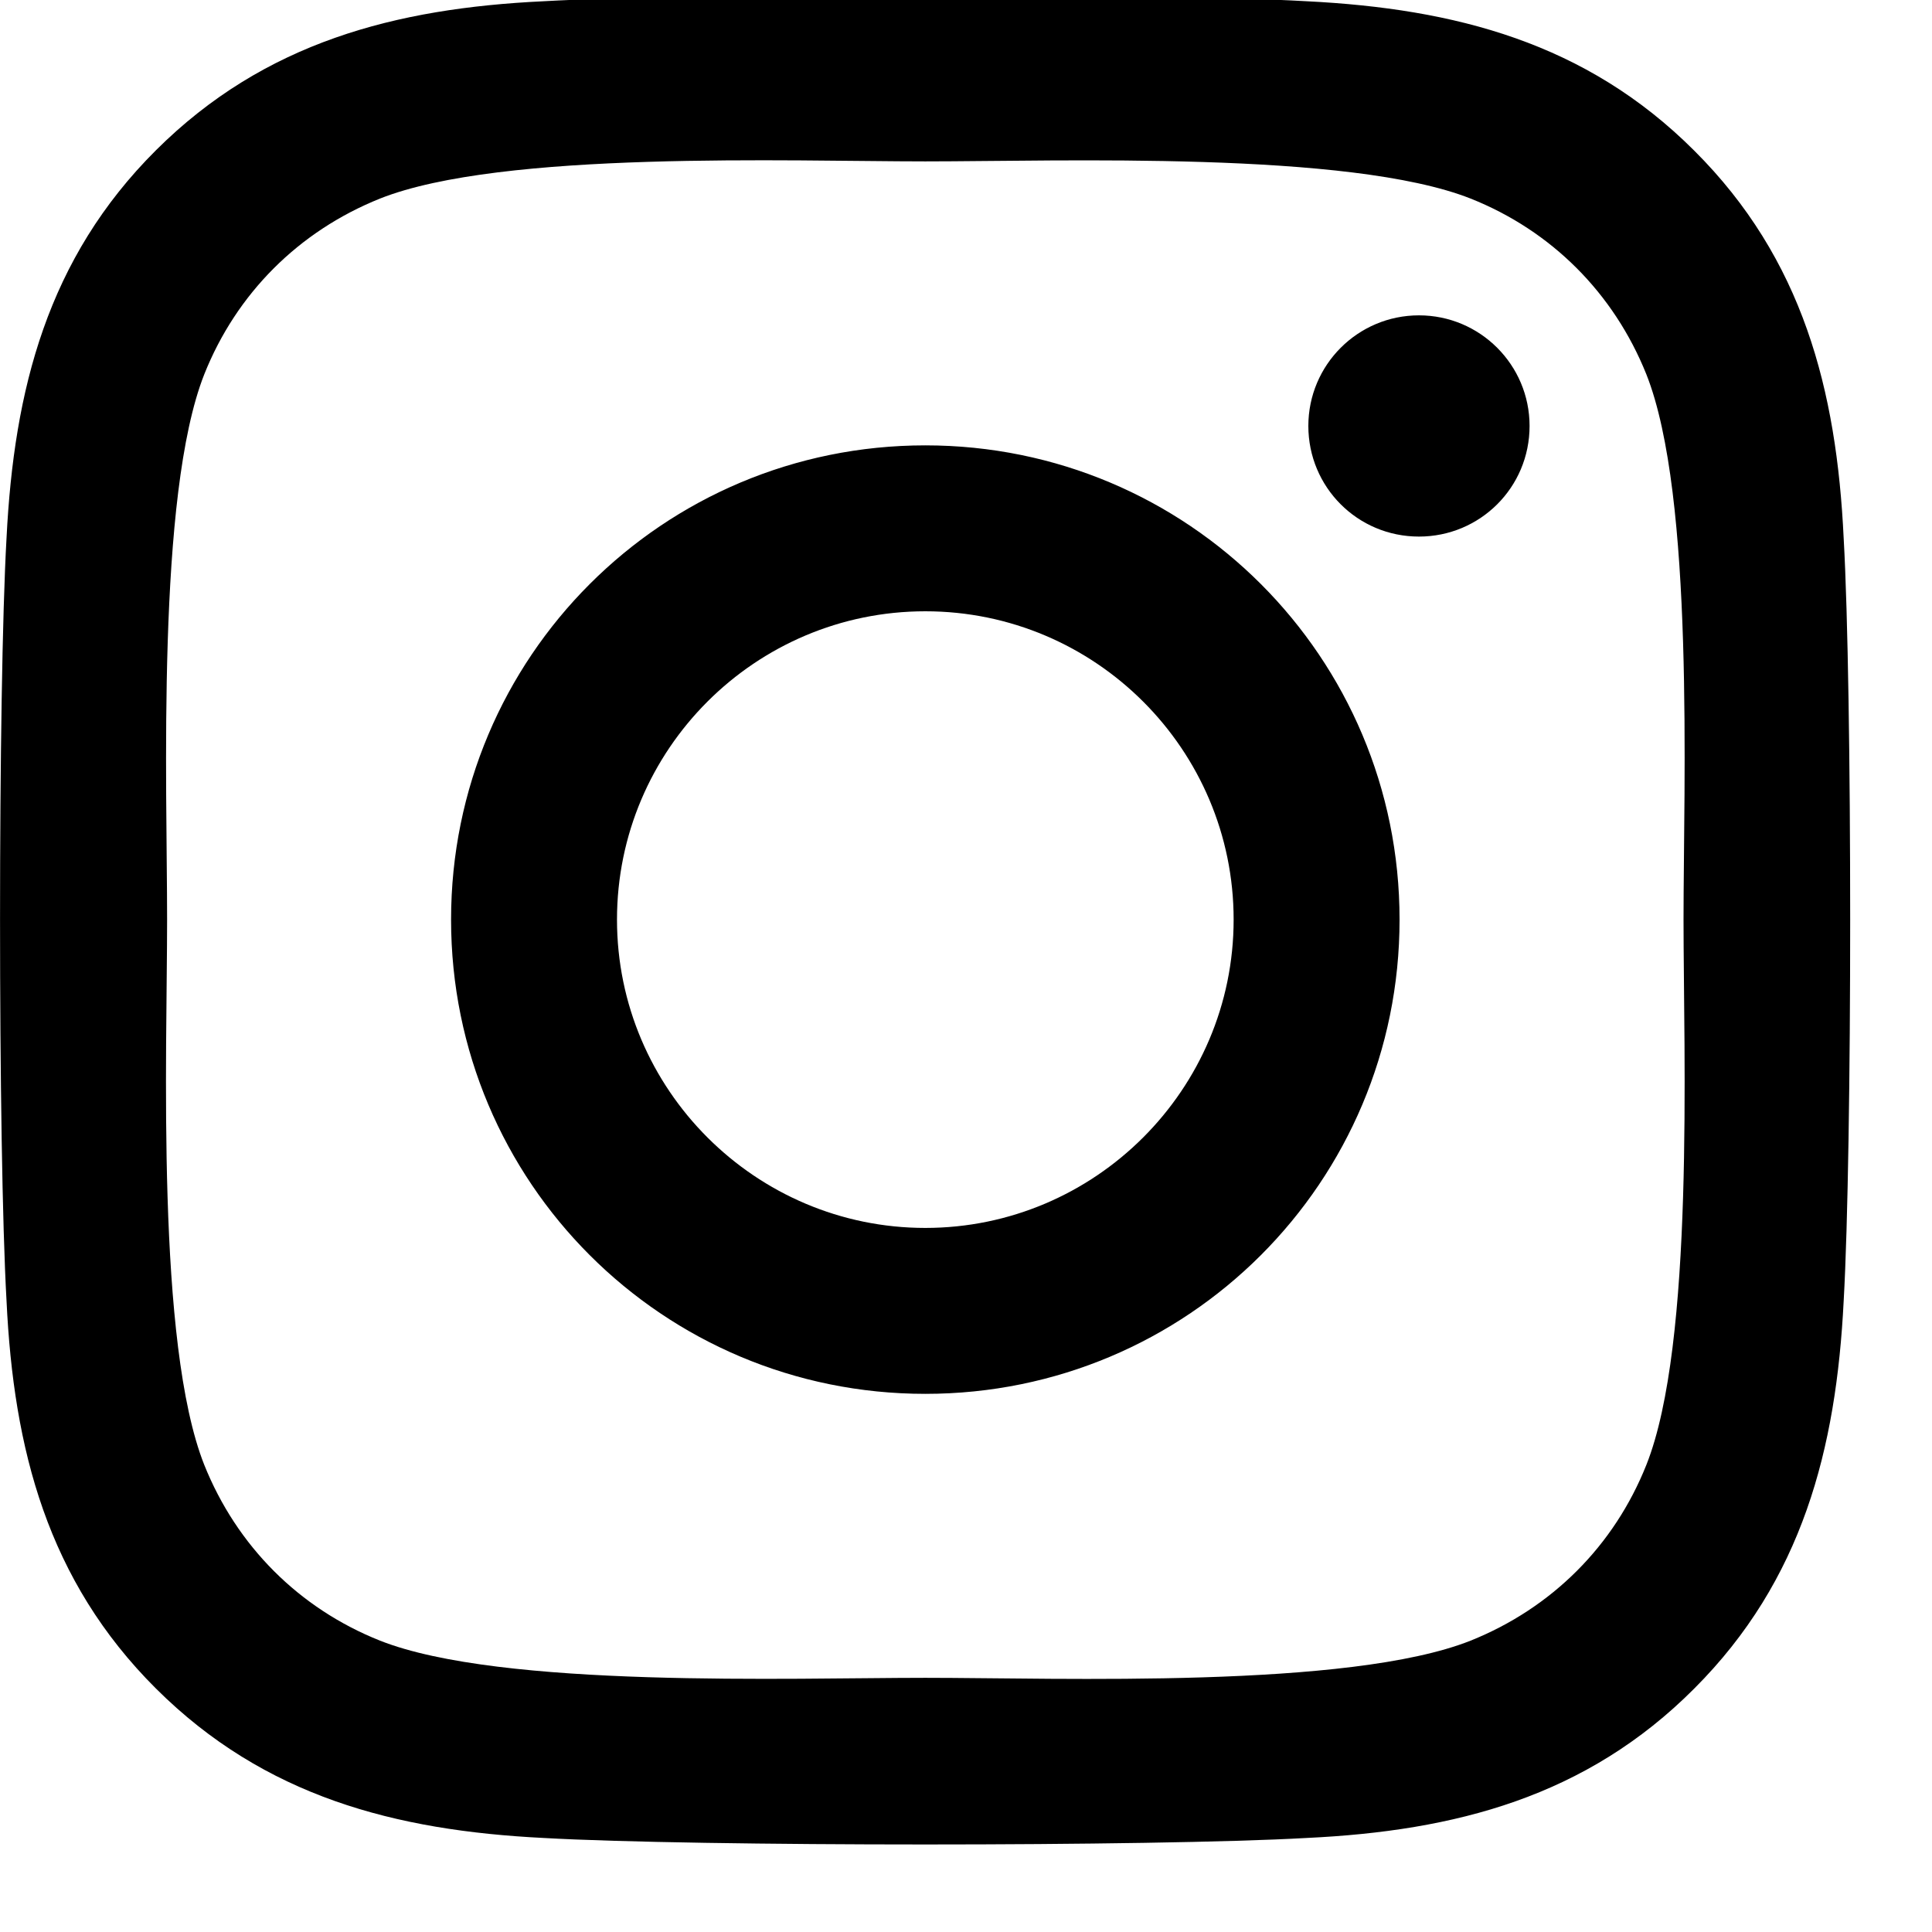 <?xml version="1.0" encoding="UTF-8" standalone="no"?>
<!DOCTYPE svg PUBLIC "-//W3C//DTD SVG 1.1//EN" "http://www.w3.org/Graphics/SVG/1.1/DTD/svg11.dtd">
<svg width="100%" height="100%" viewBox="0 0 22 22" version="1.1" xmlns="http://www.w3.org/2000/svg" xmlns:xlink="http://www.w3.org/1999/xlink" xml:space="preserve" xmlns:serif="http://www.serif.com/" style="fill-rule:evenodd;clip-rule:evenodd;stroke-linejoin:round;stroke-miterlimit:2;">
    <g transform="matrix(1,0,0,1,-277.496,-462.492)">
        <g transform="matrix(0.047,0,0,-0.047,277.5,484.991)">
            <path d="M224.1,370.8C160.5,370.8 109.2,319.5 109.2,255.9C109.2,192.3 160.5,141 224.1,141C287.7,141 339,192.3 339,255.9C339,319.5 287.7,370.8 224.1,370.8ZM224.1,181.2C183,181.2 149.4,214.7 149.4,255.9C149.4,297.1 182.9,330.6 224.1,330.6C265.3,330.6 298.8,297.1 298.8,255.9C298.8,214.7 265.2,181.2 224.1,181.2ZM370.5,375.5C370.5,360.6 358.5,348.7 343.7,348.7C328.8,348.7 316.9,360.7 316.9,375.5C316.9,390.3 328.9,402.3 343.7,402.3C358.5,402.3 370.5,390.3 370.5,375.5ZM446.6,348.3C444.9,384.2 436.7,416 410.4,442.2C384.2,468.4 352.4,476.6 316.5,478.4C279.5,480.5 168.6,480.5 131.6,478.4C95.8,476.7 64,468.5 37.7,442.3C11.4,416.1 3.3,384.3 1.5,348.4C-0.6,311.4 -0.6,200.5 1.5,163.5C3.2,127.6 11.4,95.8 37.7,69.6C64,43.4 95.7,35.2 131.6,33.4C168.6,31.3 279.5,31.3 316.5,33.4C352.4,35.1 384.2,43.3 410.4,69.6C436.6,95.8 444.8,127.6 446.6,163.5C448.7,200.5 448.7,311.3 446.6,348.3ZM398.8,123.8C391,104.2 375.9,89.1 356.2,81.2C326.7,69.5 256.7,72.2 224.1,72.2C191.5,72.2 121.4,69.6 92,81.2C72.4,89 57.3,104.1 49.4,123.8C37.7,153.3 40.4,223.3 40.4,255.9C40.4,288.5 37.8,358.6 49.4,388C57.2,407.6 72.3,422.7 92,430.6C121.5,442.3 191.5,439.6 224.1,439.6C256.7,439.6 326.8,442.2 356.2,430.6C375.8,422.8 390.9,407.7 398.8,388C410.5,358.5 407.8,288.5 407.8,255.9C407.8,223.3 410.5,153.2 398.8,123.8Z"/>
        </g>
    </g>
</svg>
